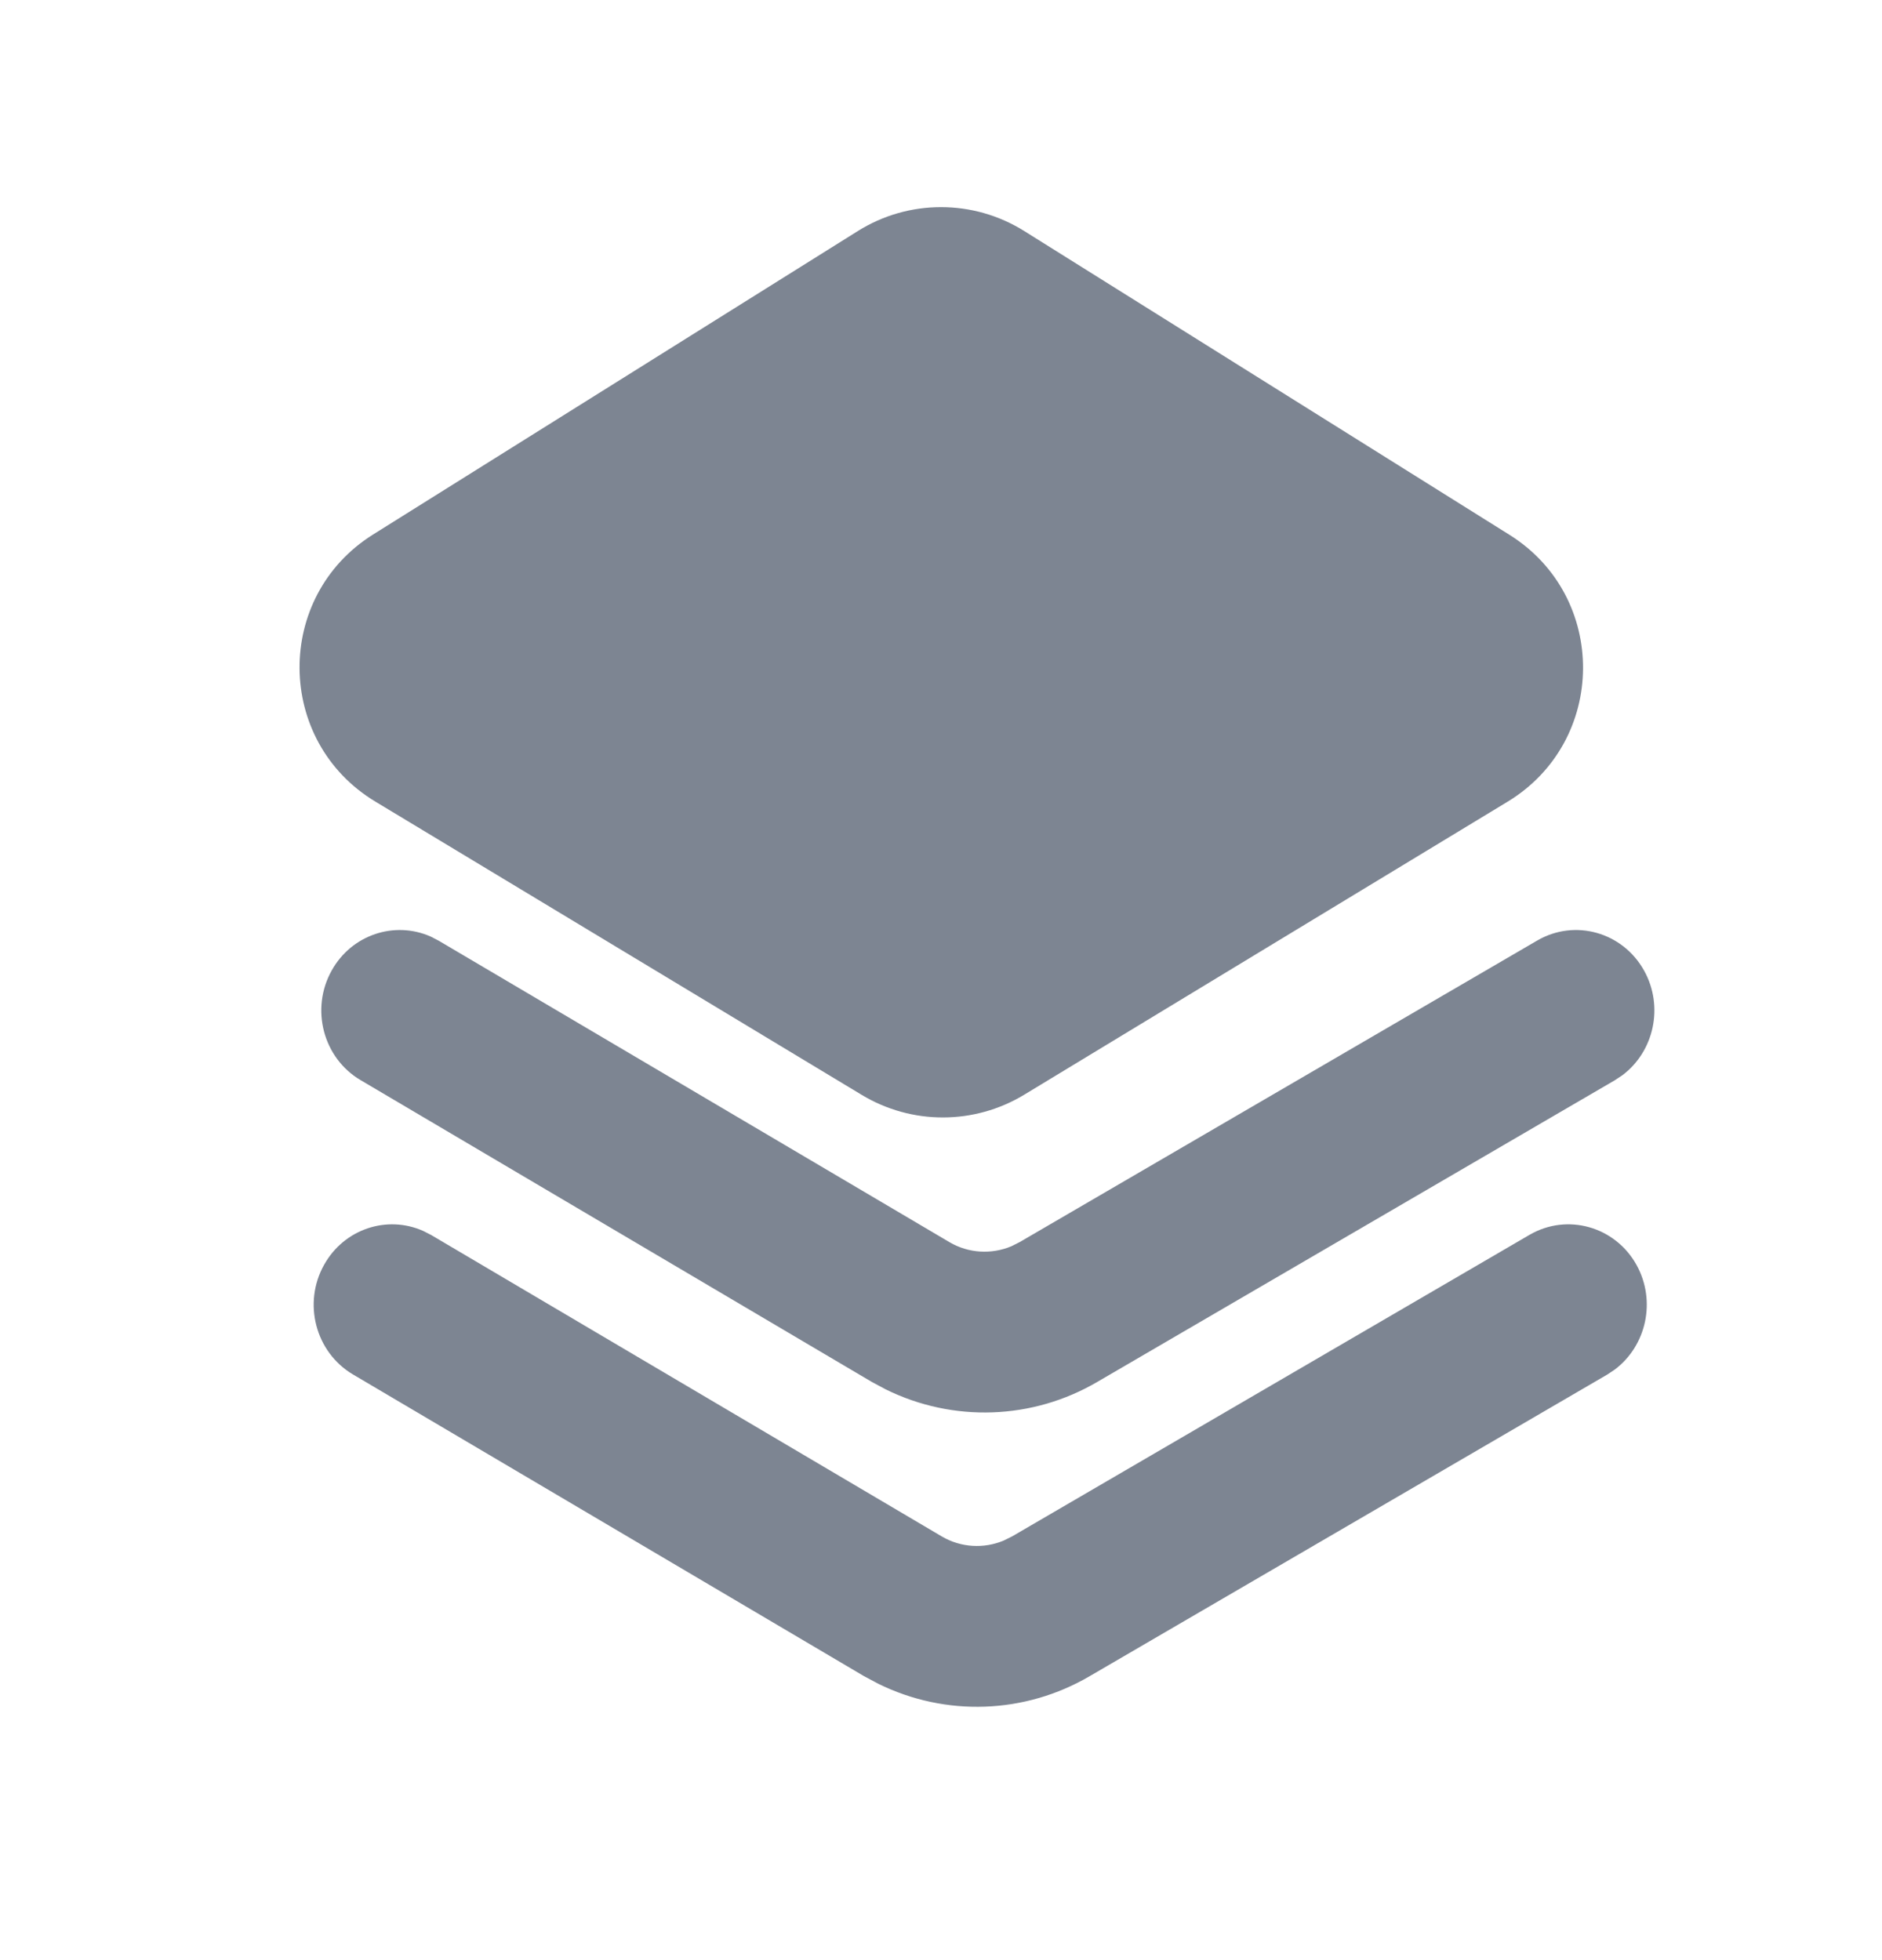 <svg width="24" height="25" viewBox="0 0 24 25" fill="none" xmlns="http://www.w3.org/2000/svg">
<g id="icn/sidebar/projects/inactive">
<g id="icn/sidebar/projects/inactive_2">
<path id="projects" fill-rule="evenodd" clip-rule="evenodd" d="M13.062 2.947C12.412 2.54 11.588 2.54 10.939 2.947L4.758 6.817C3.495 7.608 3.51 9.454 4.787 10.224L10.99 13.965C11.627 14.349 12.424 14.348 13.06 13.963L19.224 10.226C20.498 9.454 20.511 7.611 19.249 6.821L13.062 2.947ZM19.603 11.996C20.083 11.716 20.694 11.888 20.967 12.381C21.22 12.838 21.093 13.411 20.689 13.714L20.591 13.779L13.997 17.623C13.167 18.111 12.154 18.144 11.296 17.721L11.115 17.624L4.598 13.776C4.12 13.494 3.955 12.867 4.231 12.376C4.486 11.92 5.032 11.742 5.492 11.945L5.596 11.999L12.11 15.844C12.35 15.985 12.643 16.002 12.898 15.895L13.005 15.841L19.603 11.996ZM19.506 15.749C19.986 15.47 20.597 15.642 20.87 16.134C21.123 16.592 20.996 17.164 20.592 17.468L20.494 17.533L13.9 21.376C13.07 21.864 12.057 21.898 11.2 21.475L11.018 21.378L4.501 17.53C4.023 17.247 3.858 16.62 4.134 16.13C4.389 15.674 4.935 15.495 5.395 15.699L5.499 15.752L12.013 19.598C12.253 19.738 12.546 19.756 12.801 19.648L12.908 19.595L19.506 15.749Z" fill="#7D8592"/>
</g>
</g>
</svg>
